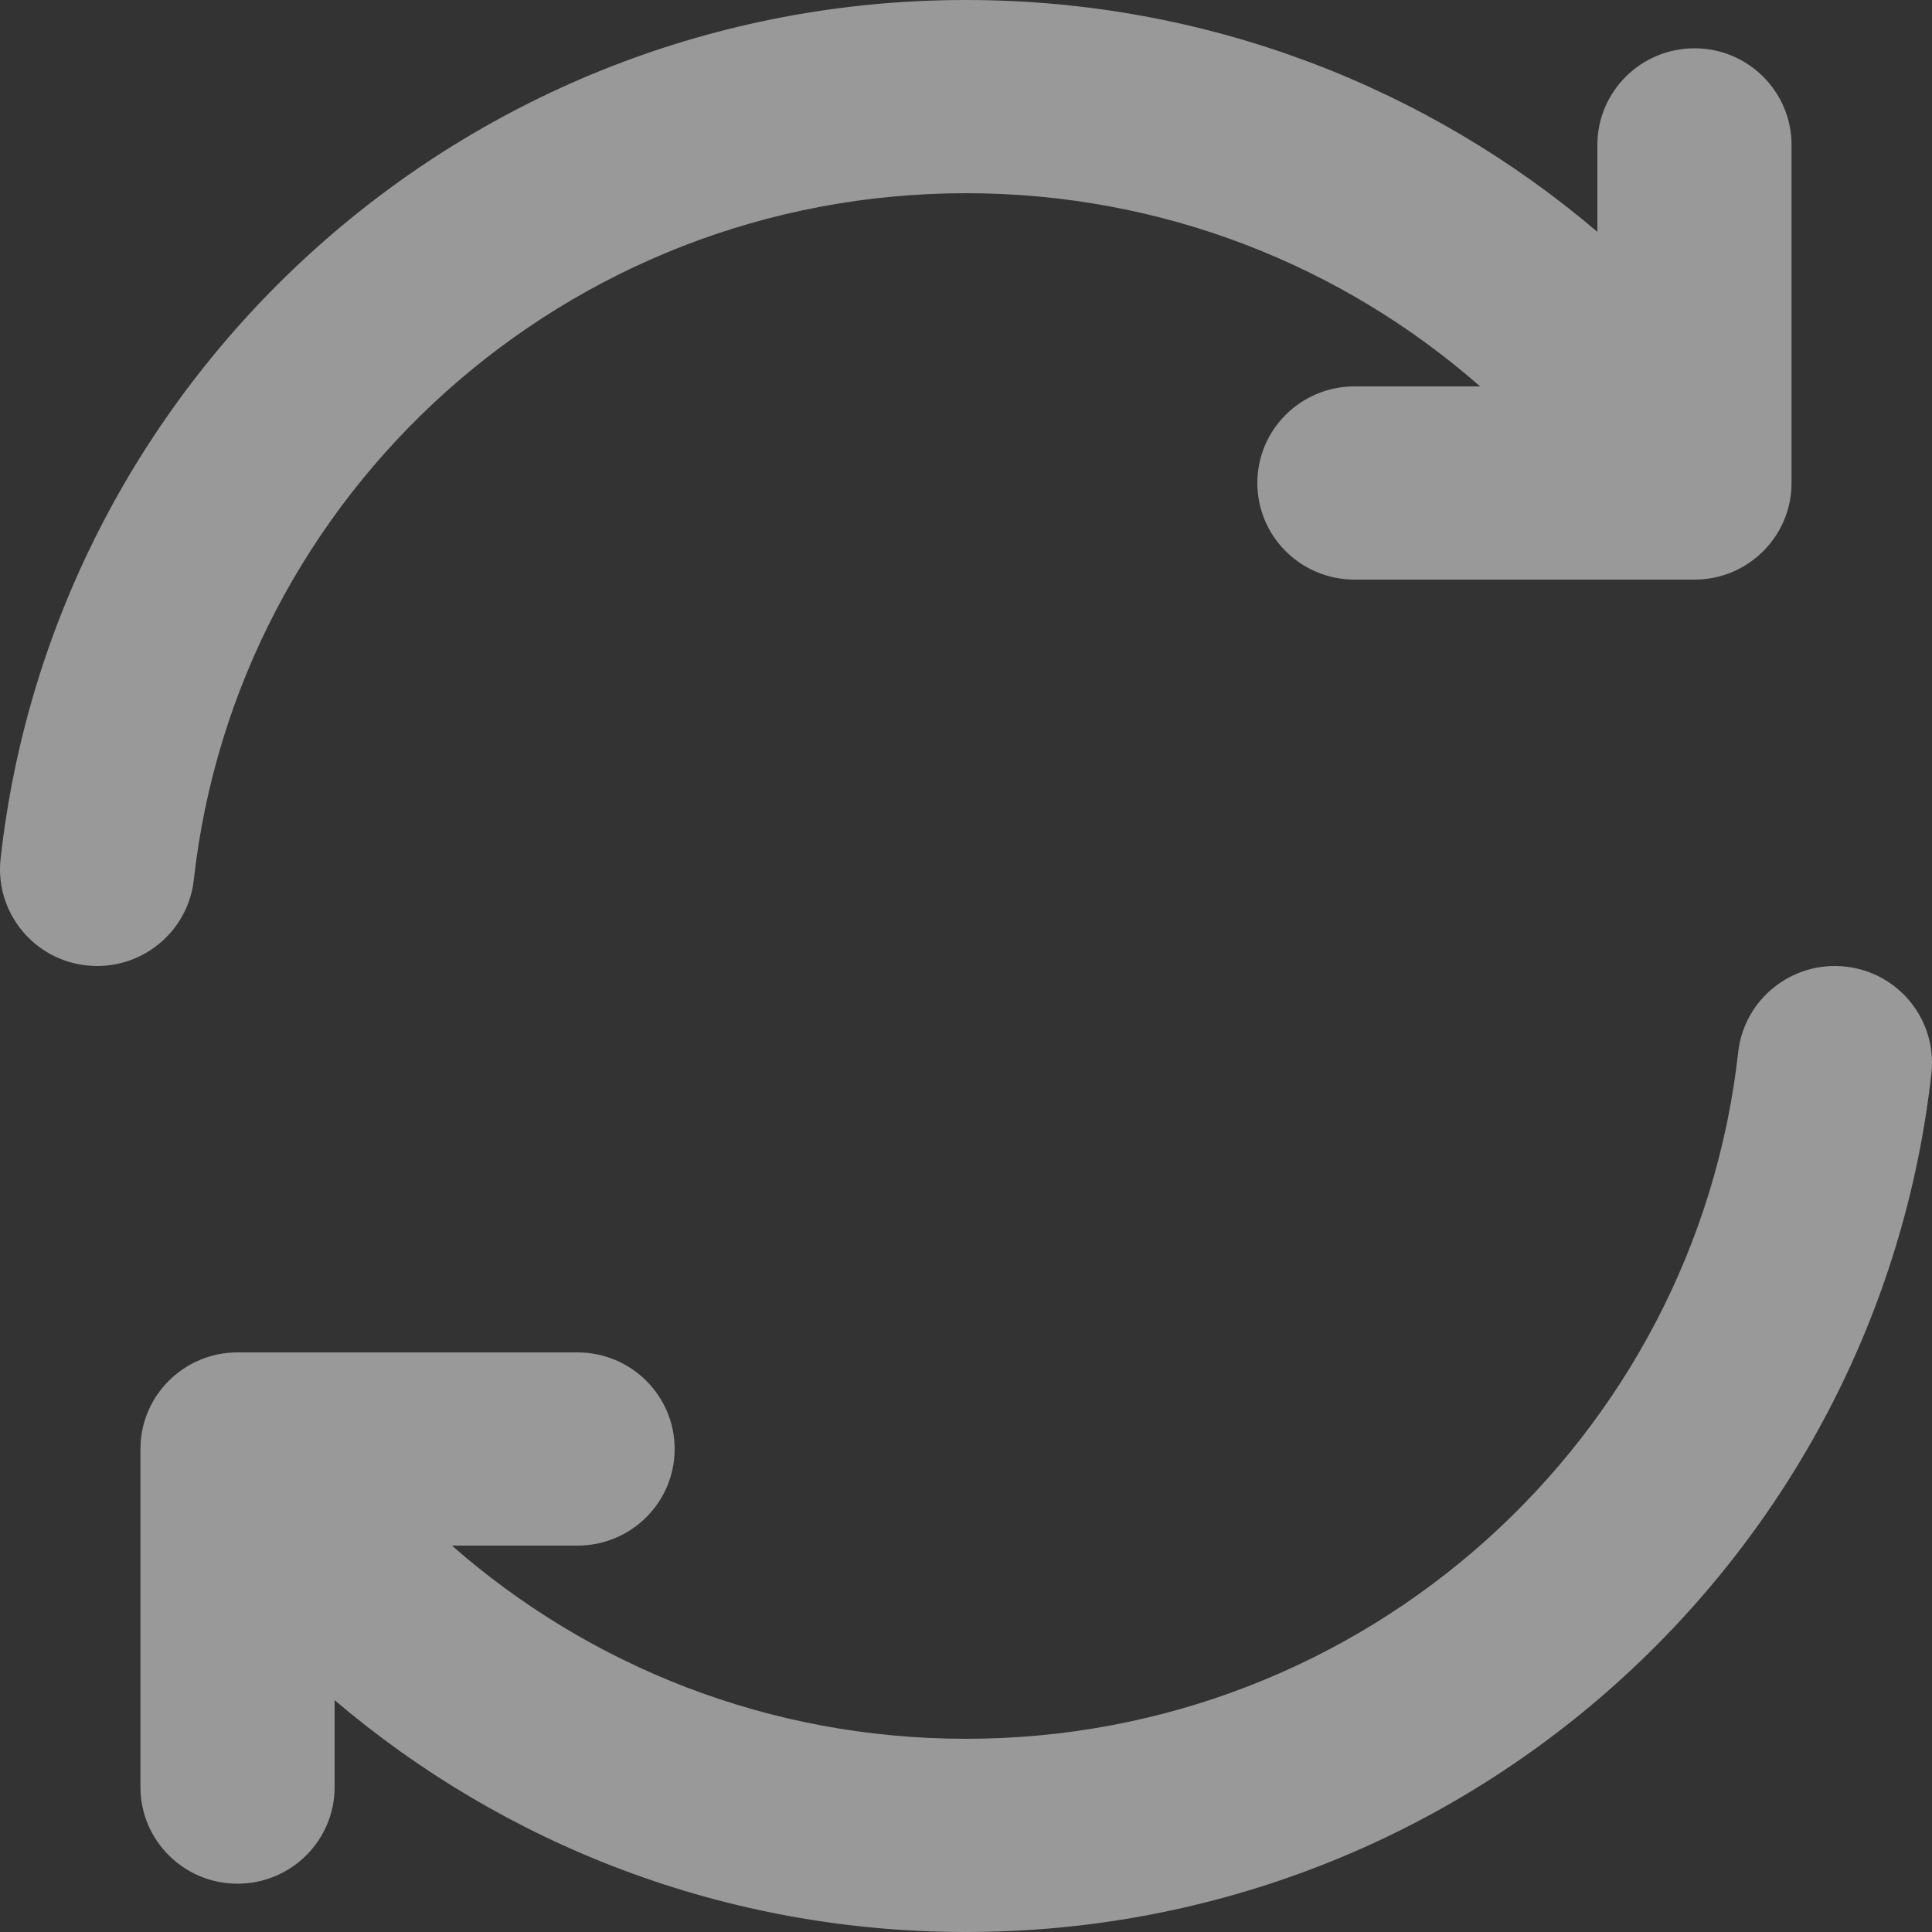 <?xml version="1.0" encoding="UTF-8"?>
<!--Generator: Apple Native CoreSVG 232.5-->
<!DOCTYPE svg
PUBLIC "-//W3C//DTD SVG 1.1//EN"
       "http://www.w3.org/Graphics/SVG/1.1/DTD/svg11.dtd">
<svg width="10" height="10" viewBox="0 0 10 10" fill="none" xmlns="http://www.w3.org/2000/svg">
<rect x="0" y="0" width="10" height="10" fill="#333333" stroke="none"/>
<path d="M8.771 0.25C9.048 0.25 9.273 0.474 9.273 0.75V2.5C9.273 2.776 9.048 3 8.771 3H7.011C6.733 3 6.508 2.776 6.508 2.5C6.508 2.224 6.733 2 7.011 2H7.661C6.951 1.377 6.02 1 5 1C2.93 1 1.225 2.555 1.003 4.555C0.972 4.829 0.724 5.027 0.448 4.997C0.172 4.967 -0.027 4.72 0.003 4.445C0.281 1.945 2.412 0 5 0C6.248 0 7.389 0.452 8.268 1.2V0.75C8.268 0.474 8.493 0.25 8.771 0.25Z" fill="white" fill-opacity="0.5"/>
<path d="M9.552 5.003C9.828 5.033 10.027 5.28 9.997 5.555C9.719 8.055 7.588 10 5 10C3.752 10 2.611 9.548 1.732 8.8V9.25C1.732 9.526 1.507 9.75 1.229 9.75C0.952 9.75 0.727 9.526 0.727 9.25V7.5C0.727 7.224 0.952 7 1.229 7H2.989C3.267 7 3.492 7.224 3.492 7.5C3.492 7.776 3.267 8 2.989 8H2.339C3.049 8.623 3.98 9 5 9C7.07 9 8.775 7.445 8.997 5.445C9.028 5.171 9.276 4.973 9.552 5.003Z" fill="white" fill-opacity="0.5"/>
</svg>
